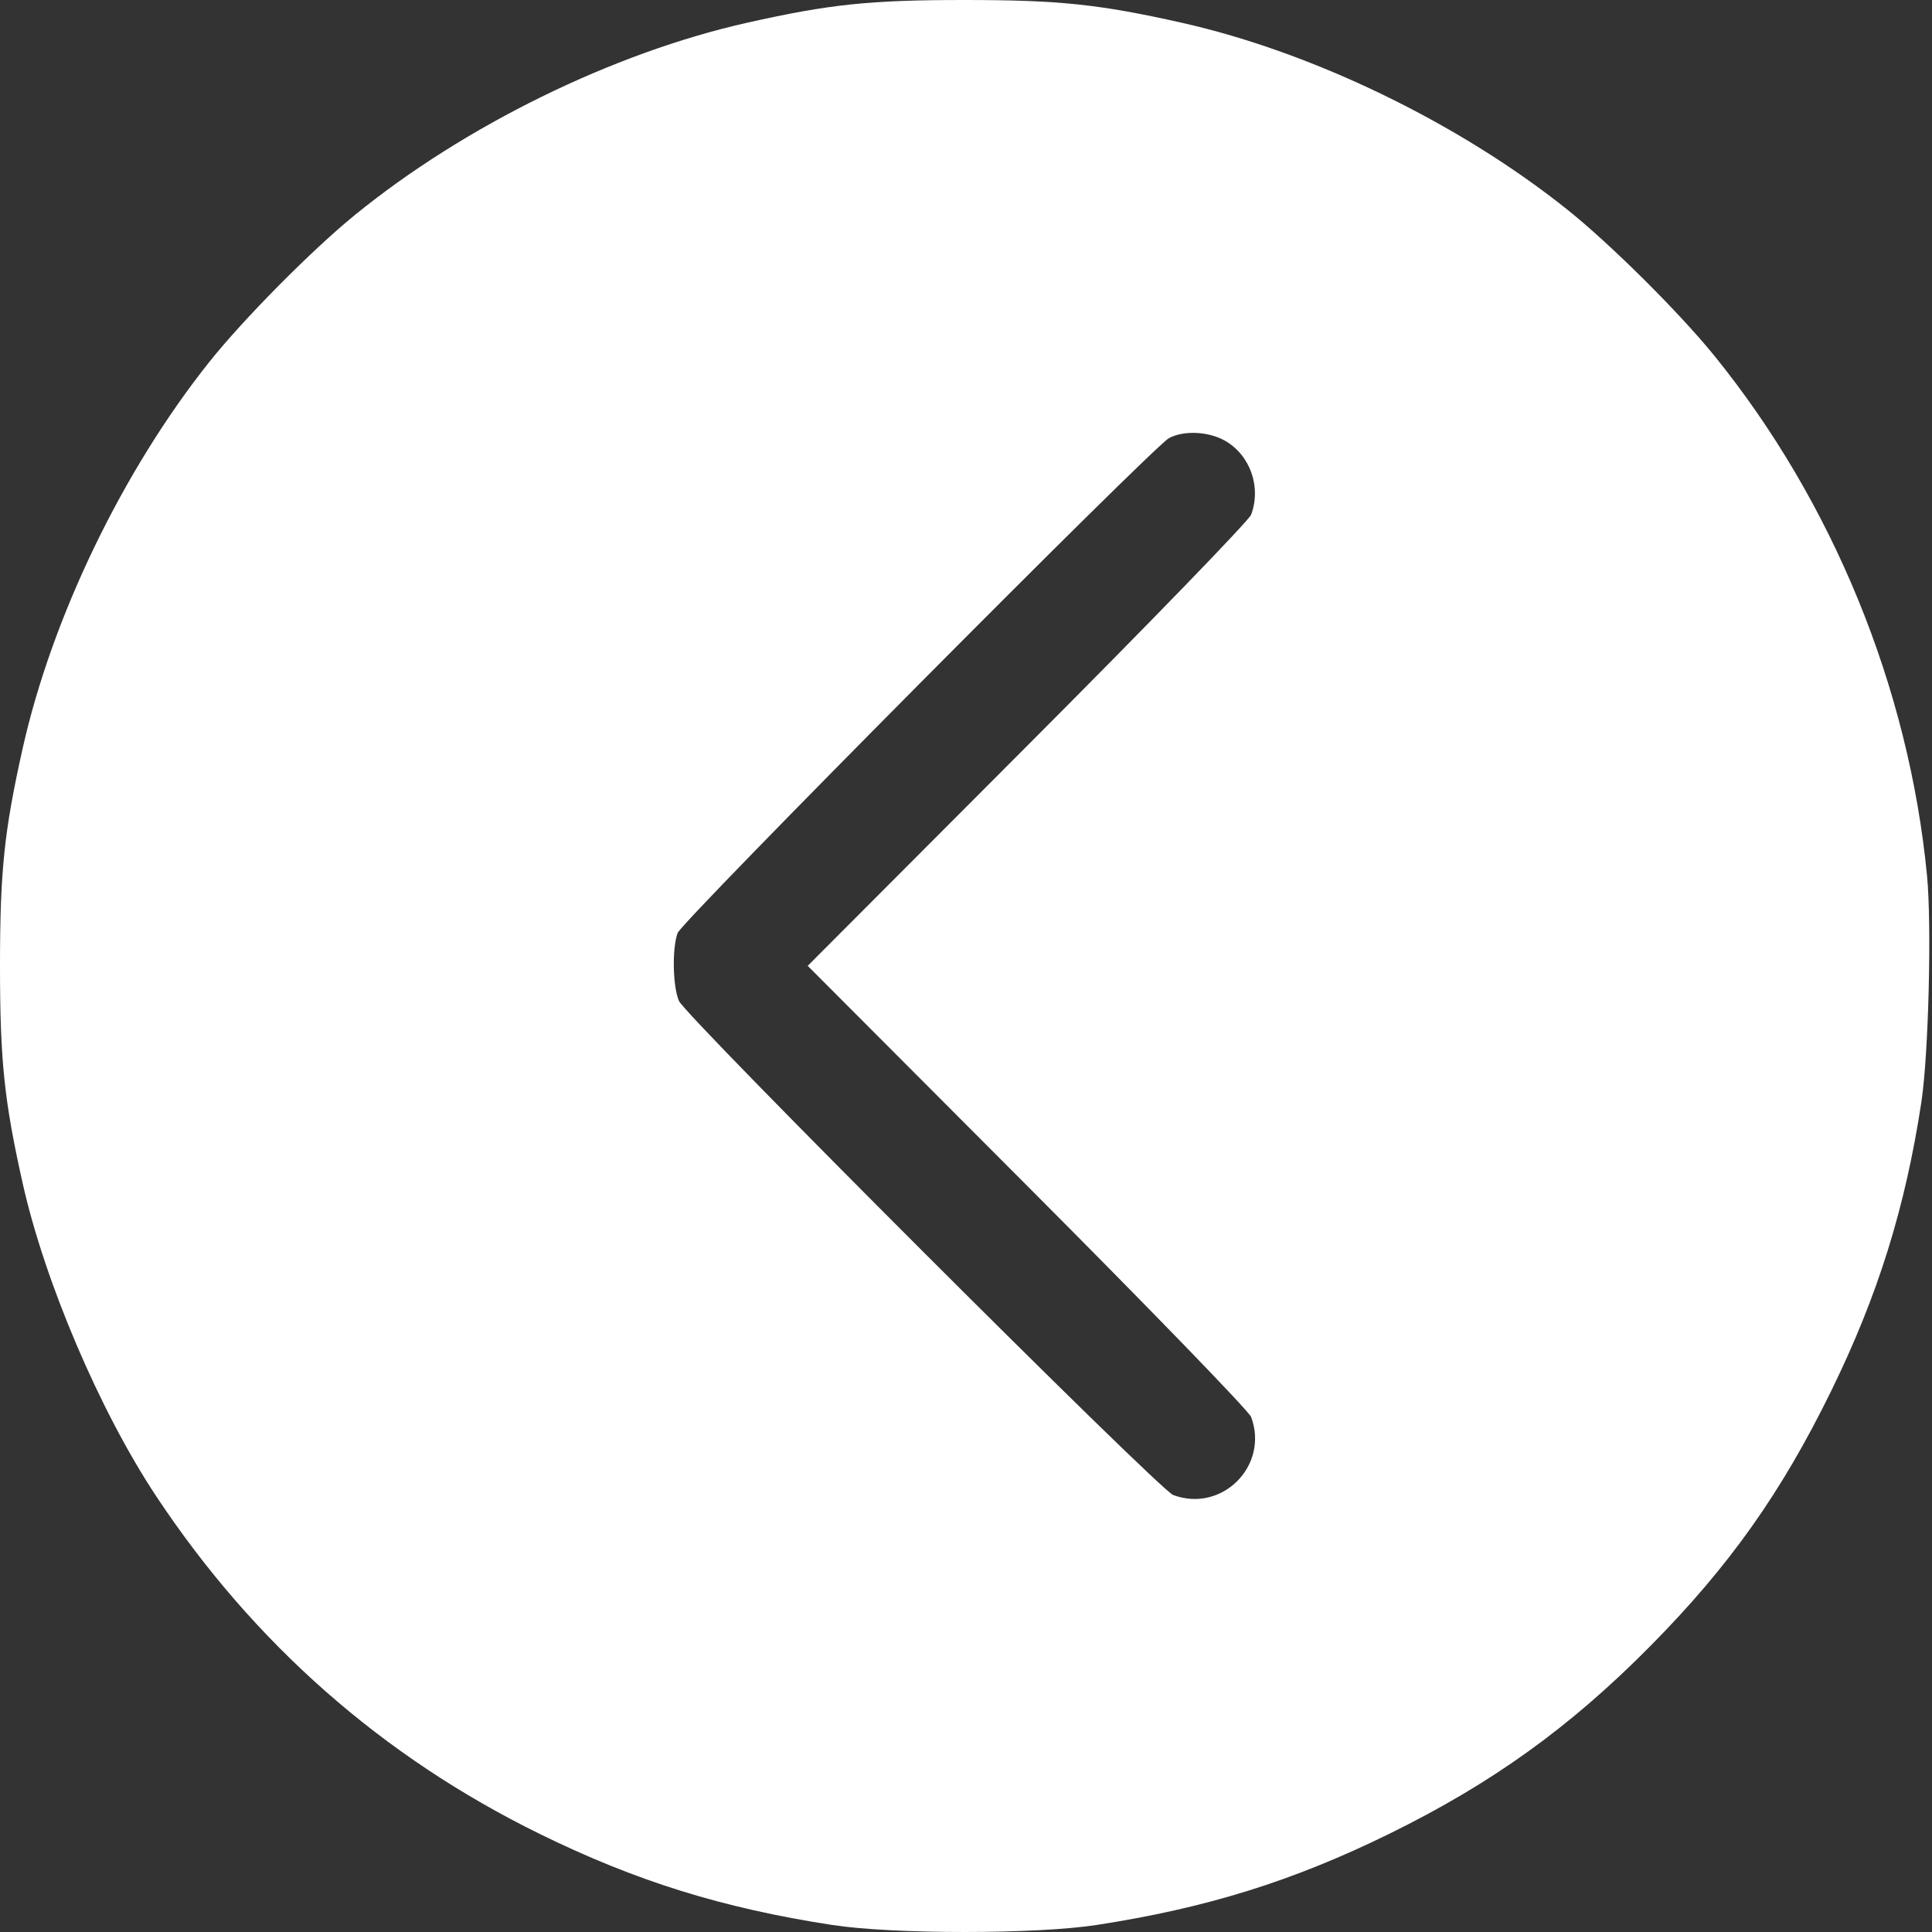 <svg width="71" height="71" viewBox="0 0 71 71" fill="none" xmlns="http://www.w3.org/2000/svg">
<rect x="0" y="0" width="71" height="71" fill="#333333" stroke="none"/>
<path fill-rule="evenodd" clip-rule="evenodd" d="M70.817 32.178C70.15 25.269 67.345 18.421 62.983 13.051C61.7 11.472 59.183 8.971 57.609 7.712C53.627 4.526 48.242 1.916 43.419 0.834C40.389 0.154 38.916 3.81949e-07 35.44 4.23453e-07C31.965 4.64957e-07 30.492 0.154 27.462 0.834C22.534 1.94 17.071 4.618 13.032 7.909C11.455 9.194 8.958 11.715 7.7 13.292C4.52 17.279 1.914 22.673 0.833 27.503C0.154 30.538 0 32.013 0 35.494C0 38.975 0.154 40.45 0.833 43.484C1.646 47.116 3.672 51.865 5.741 54.986C9.329 60.398 14.049 64.555 19.831 67.394C23.372 69.132 26.544 70.12 30.584 70.742C32.819 71.086 38.061 71.086 40.297 70.742C44.336 70.12 47.508 69.132 51.05 67.394C54.829 65.539 57.704 63.471 60.655 60.485C63.552 57.554 65.456 54.868 67.29 51.127C69.008 47.622 70.021 44.378 70.61 40.496C70.874 38.751 70.993 33.996 70.817 32.178ZM45.979 18.913C45.899 19.13 42.232 22.915 37.758 27.399L29.683 35.494L37.758 43.588C42.232 48.073 45.899 51.857 45.979 52.074C46.644 53.866 44.905 55.608 43.115 54.942C42.593 54.748 25.203 37.364 24.951 36.784C24.722 36.258 24.695 34.845 24.902 34.287C25.066 33.845 42.378 16.41 42.961 16.1C43.503 15.811 44.405 15.852 45.011 16.193C45.94 16.716 46.358 17.892 45.979 18.913Z" fill="white"/>
</svg>
